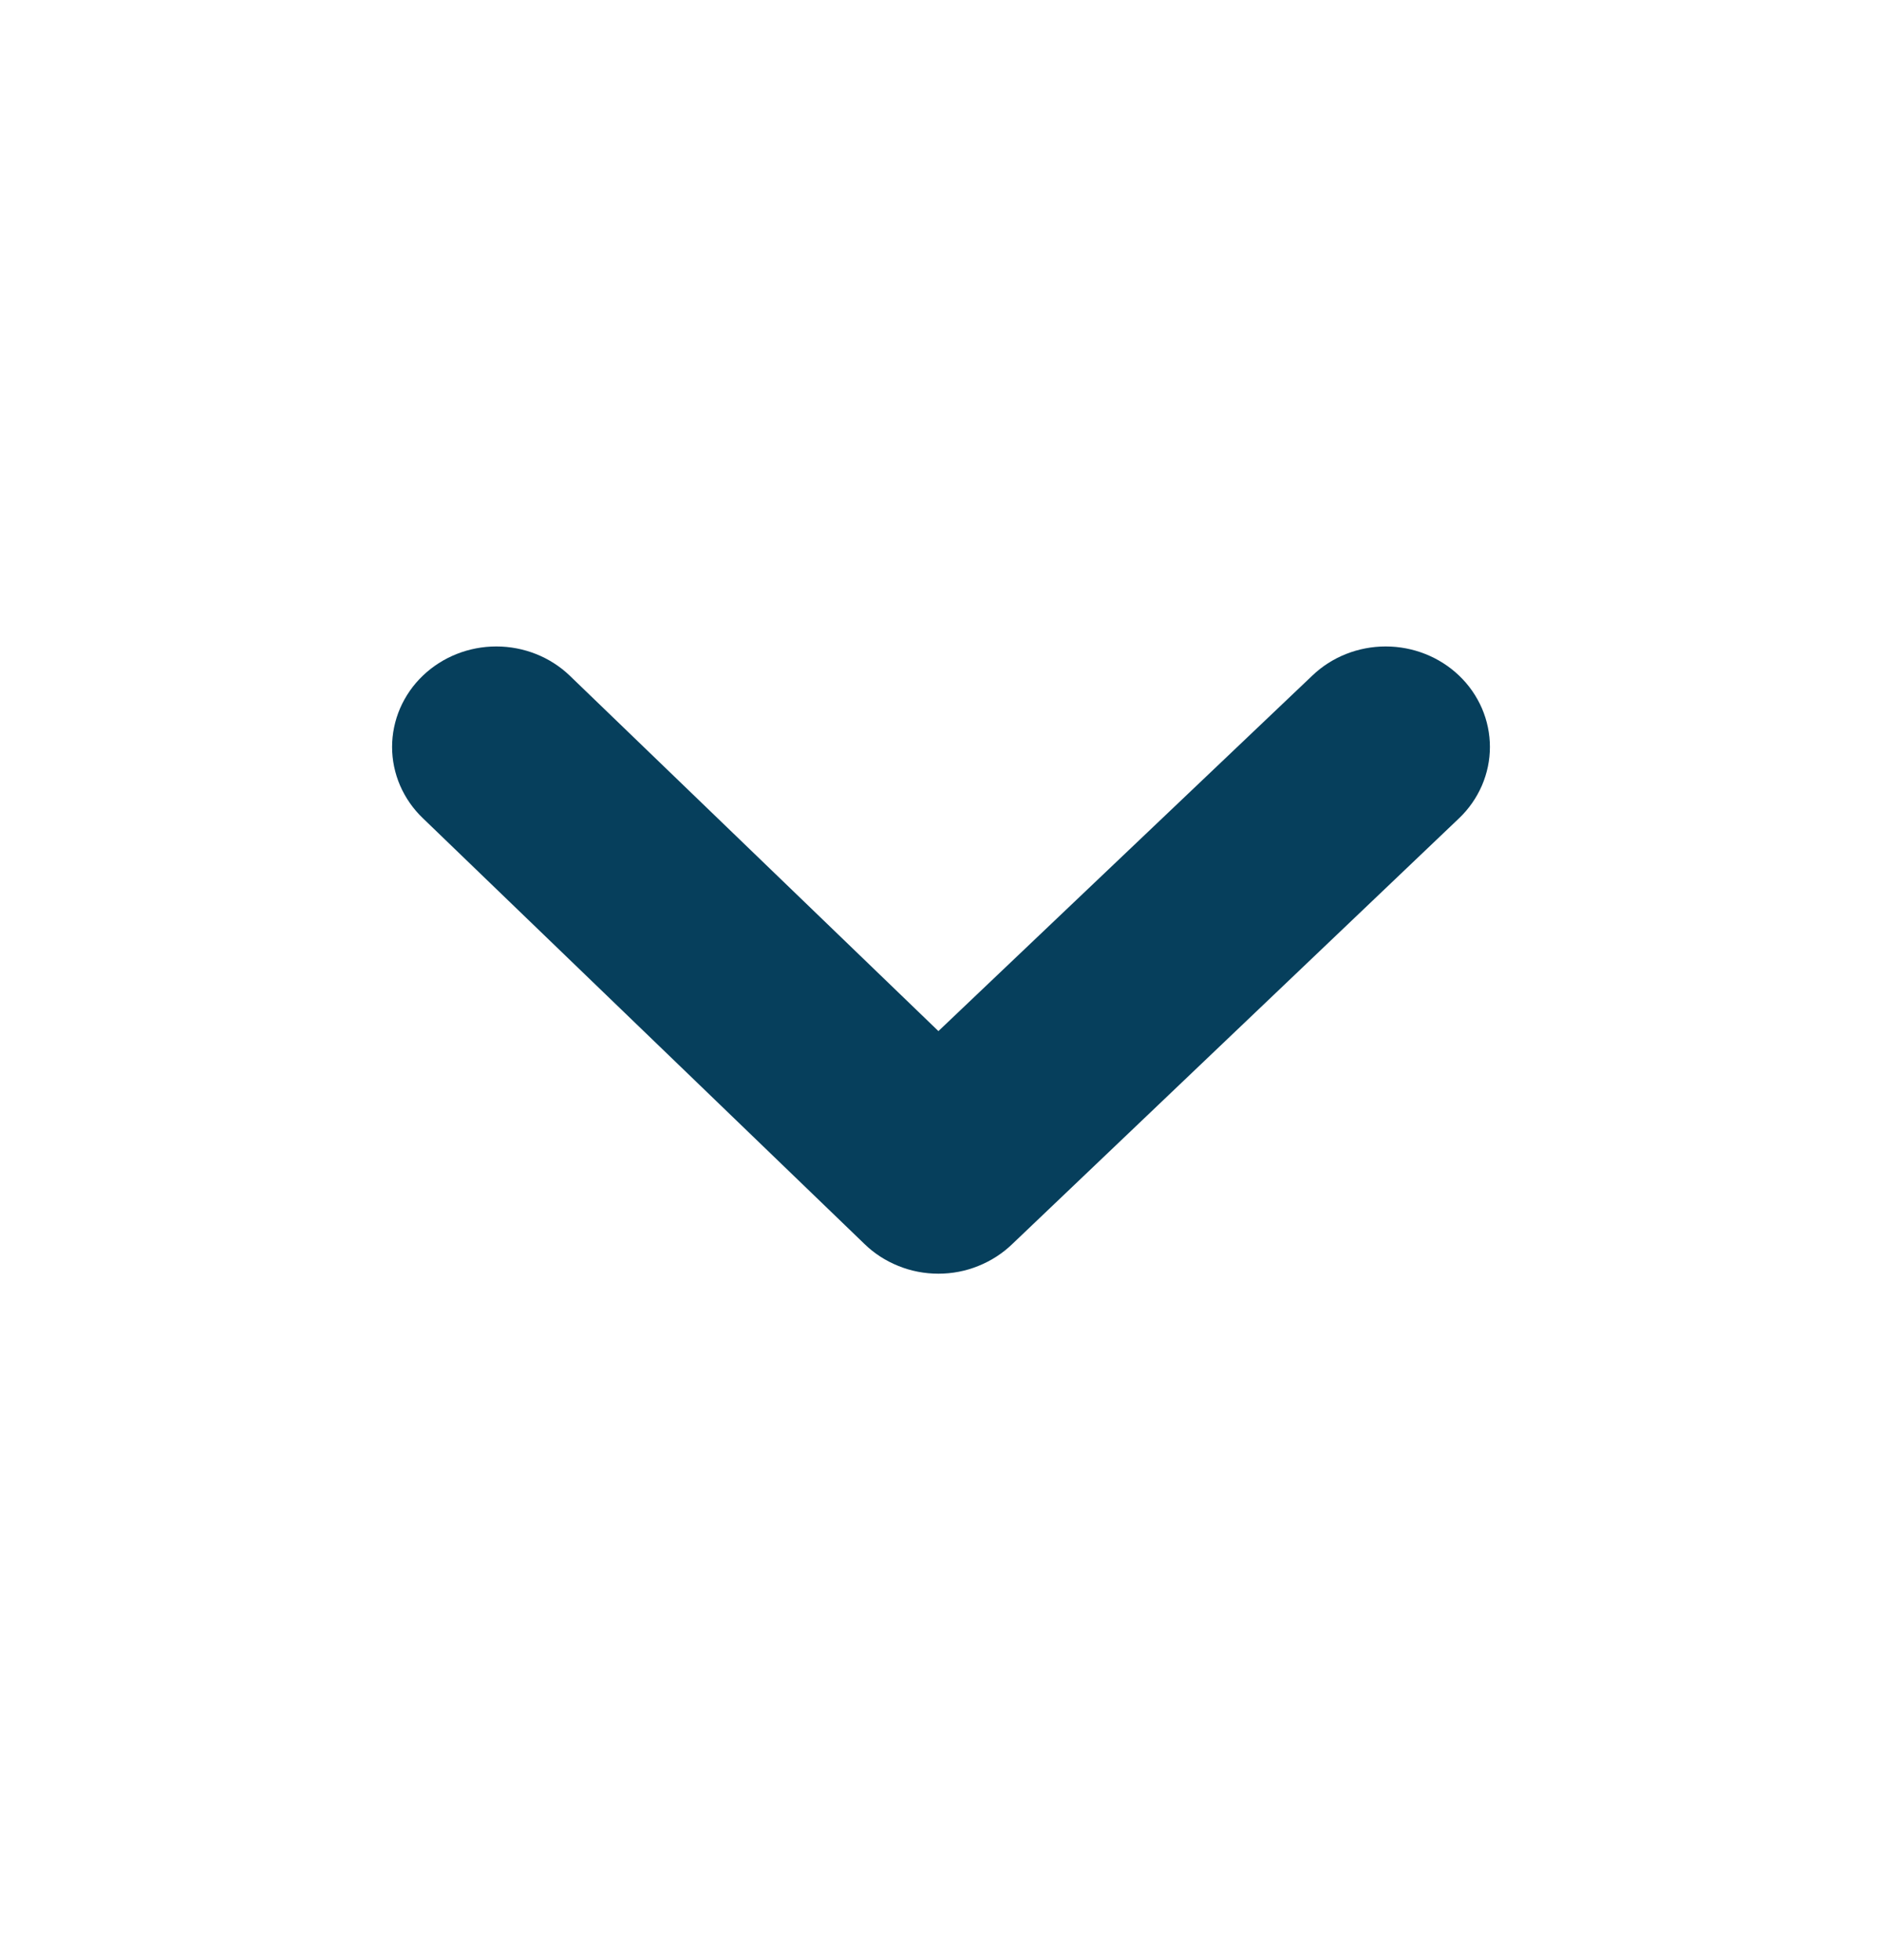 <svg width="24" height="25" viewBox="0 0 24 25" fill="none" xmlns="http://www.w3.org/2000/svg">
<path d="M18.607 8.617C18.358 8.379 18.022 8.245 17.671 8.245C17.32 8.245 16.983 8.379 16.735 8.617L11.967 13.151L7.265 8.617C7.017 8.379 6.68 8.245 6.329 8.245C5.978 8.245 5.642 8.379 5.393 8.617C5.268 8.736 5.17 8.878 5.102 9.034C5.035 9.19 5 9.358 5 9.527C5 9.696 5.035 9.863 5.102 10.019C5.17 10.175 5.268 10.317 5.393 10.436L11.024 15.866C11.147 15.986 11.294 16.081 11.456 16.146C11.618 16.212 11.791 16.245 11.967 16.245C12.142 16.245 12.316 16.212 12.477 16.146C12.639 16.081 12.786 15.986 12.91 15.866L18.607 10.436C18.732 10.317 18.83 10.175 18.898 10.019C18.965 9.863 19 9.696 19 9.527C19 9.358 18.965 9.19 18.898 9.034C18.83 8.878 18.732 8.736 18.607 8.617Z" fill="#063F5C"/>
</svg>
